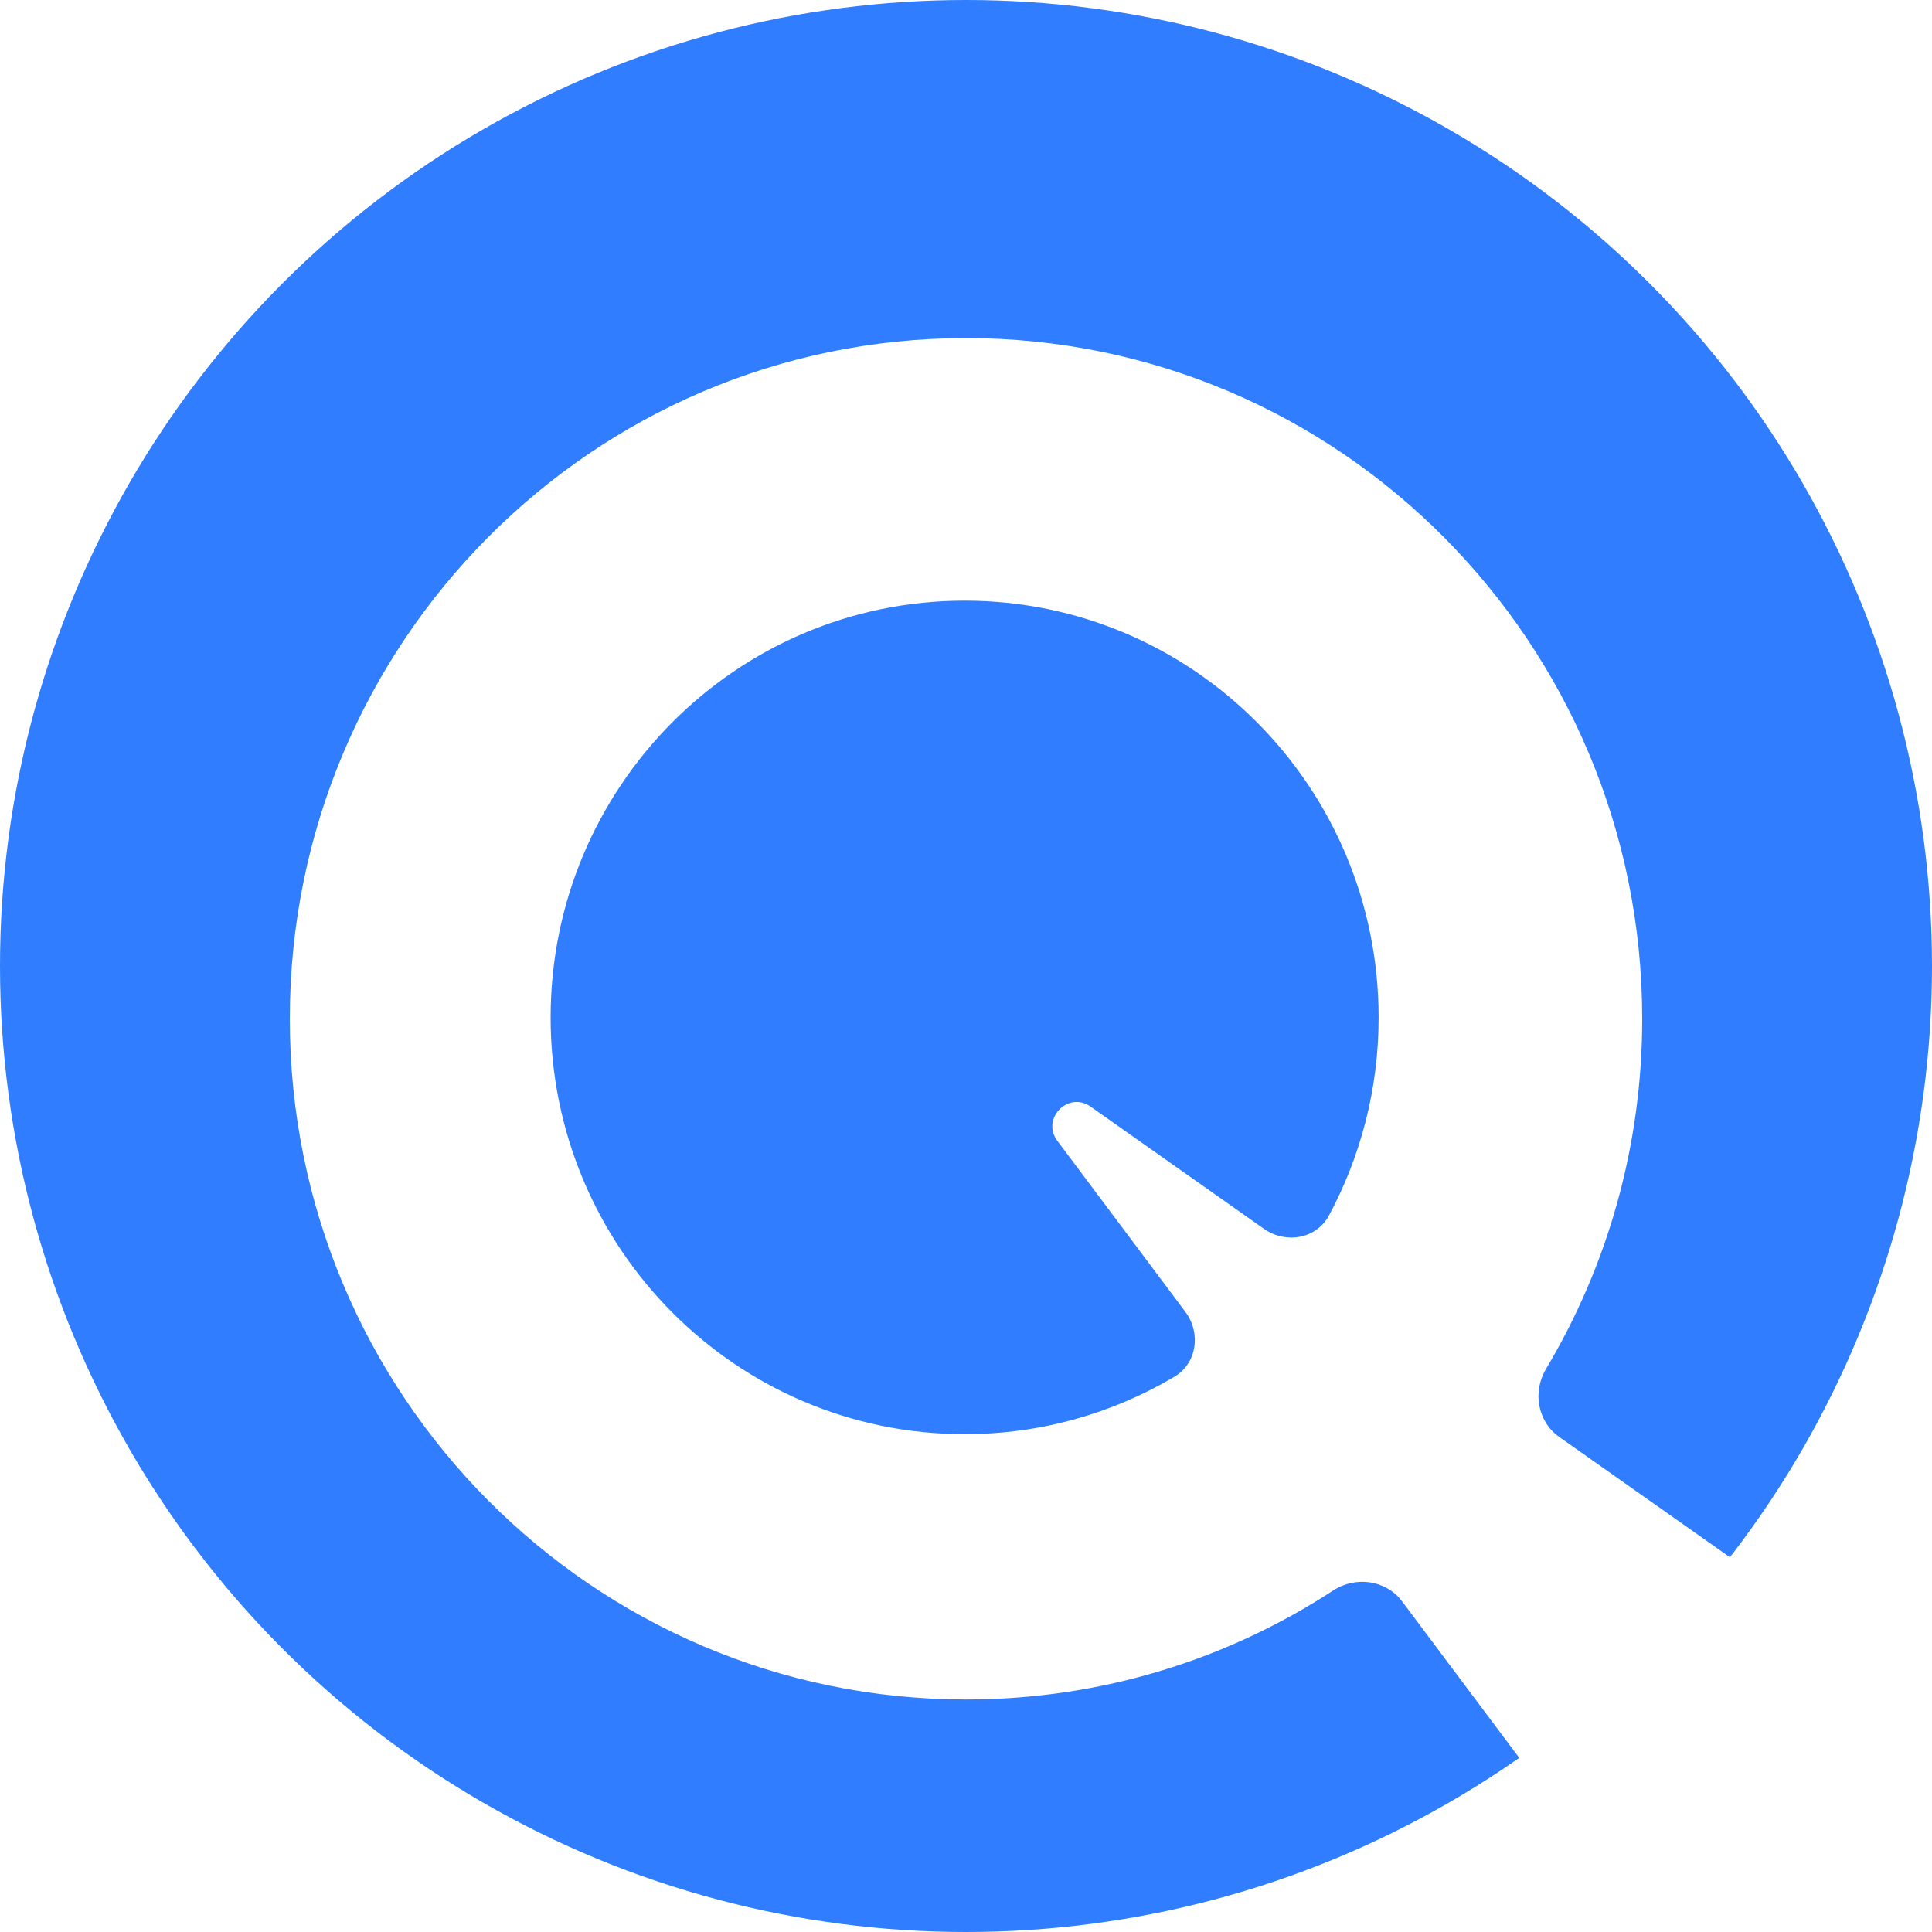 <svg width="80" height="80" viewBox="0 0 80 80" fill="none" xmlns="http://www.w3.org/2000/svg">
<circle cx="40" cy="40" r="40" fill="#307EFF"/>
<g filter="url(#filter0_d)">
<path fill-rule="evenodd" clip-rule="evenodd" d="M58.059 64.311C57.394 63.422 56.135 63.252 55.206 63.858C50.827 66.714 45.606 68.372 40 68.372C24.536 68.372 12 55.753 12 40.186C12 24.619 24.536 12 40 12C55.464 12 68 24.619 68 40.186C68 45.488 66.546 50.448 64.017 54.684C63.453 55.629 63.665 56.867 64.564 57.501L71.954 62.709C72.403 63.026 72.514 63.647 72.189 64.091C70.093 66.95 67.631 69.517 64.867 71.726C64.433 72.072 63.802 71.983 63.469 71.538L58.059 64.311ZM49.08 52.316C49.738 53.195 49.569 54.453 48.624 55.012C46.078 56.52 43.111 57.386 39.943 57.386C30.475 57.386 22.8 49.659 22.8 40.129C22.8 30.598 30.475 22.872 39.943 22.872C49.411 22.872 57.086 30.598 57.086 40.129C57.086 43.097 56.341 45.89 55.03 48.329C54.506 49.305 53.242 49.52 52.336 48.882L45.16 43.823C44.229 43.167 43.1 44.328 43.783 45.24L49.08 52.316Z" fill="white"/>
</g>
<defs>
<filter id="filter0_d" x="7" y="9" width="70.376" height="69.938" filterUnits="userSpaceOnUse" color-interpolation-filters="sRGB">
<feFlood flood-opacity="0" result="BackgroundImageFix"/>
<feColorMatrix in="SourceAlpha" type="matrix" values="0 0 0 0 0 0 0 0 0 0 0 0 0 0 0 0 0 0 127 0"/>
<feOffset dy="2"/>
<feGaussianBlur stdDeviation="2.5"/>
<feColorMatrix type="matrix" values="0 0 0 0 0 0 0 0 0 0 0 0 0 0 0 0 0 0 0.25 0"/>
<feBlend mode="normal" in2="BackgroundImageFix" result="effect1_dropShadow"/>
<feBlend mode="normal" in="SourceGraphic" in2="effect1_dropShadow" result="shape"/>
</filter>
</defs>
</svg>
